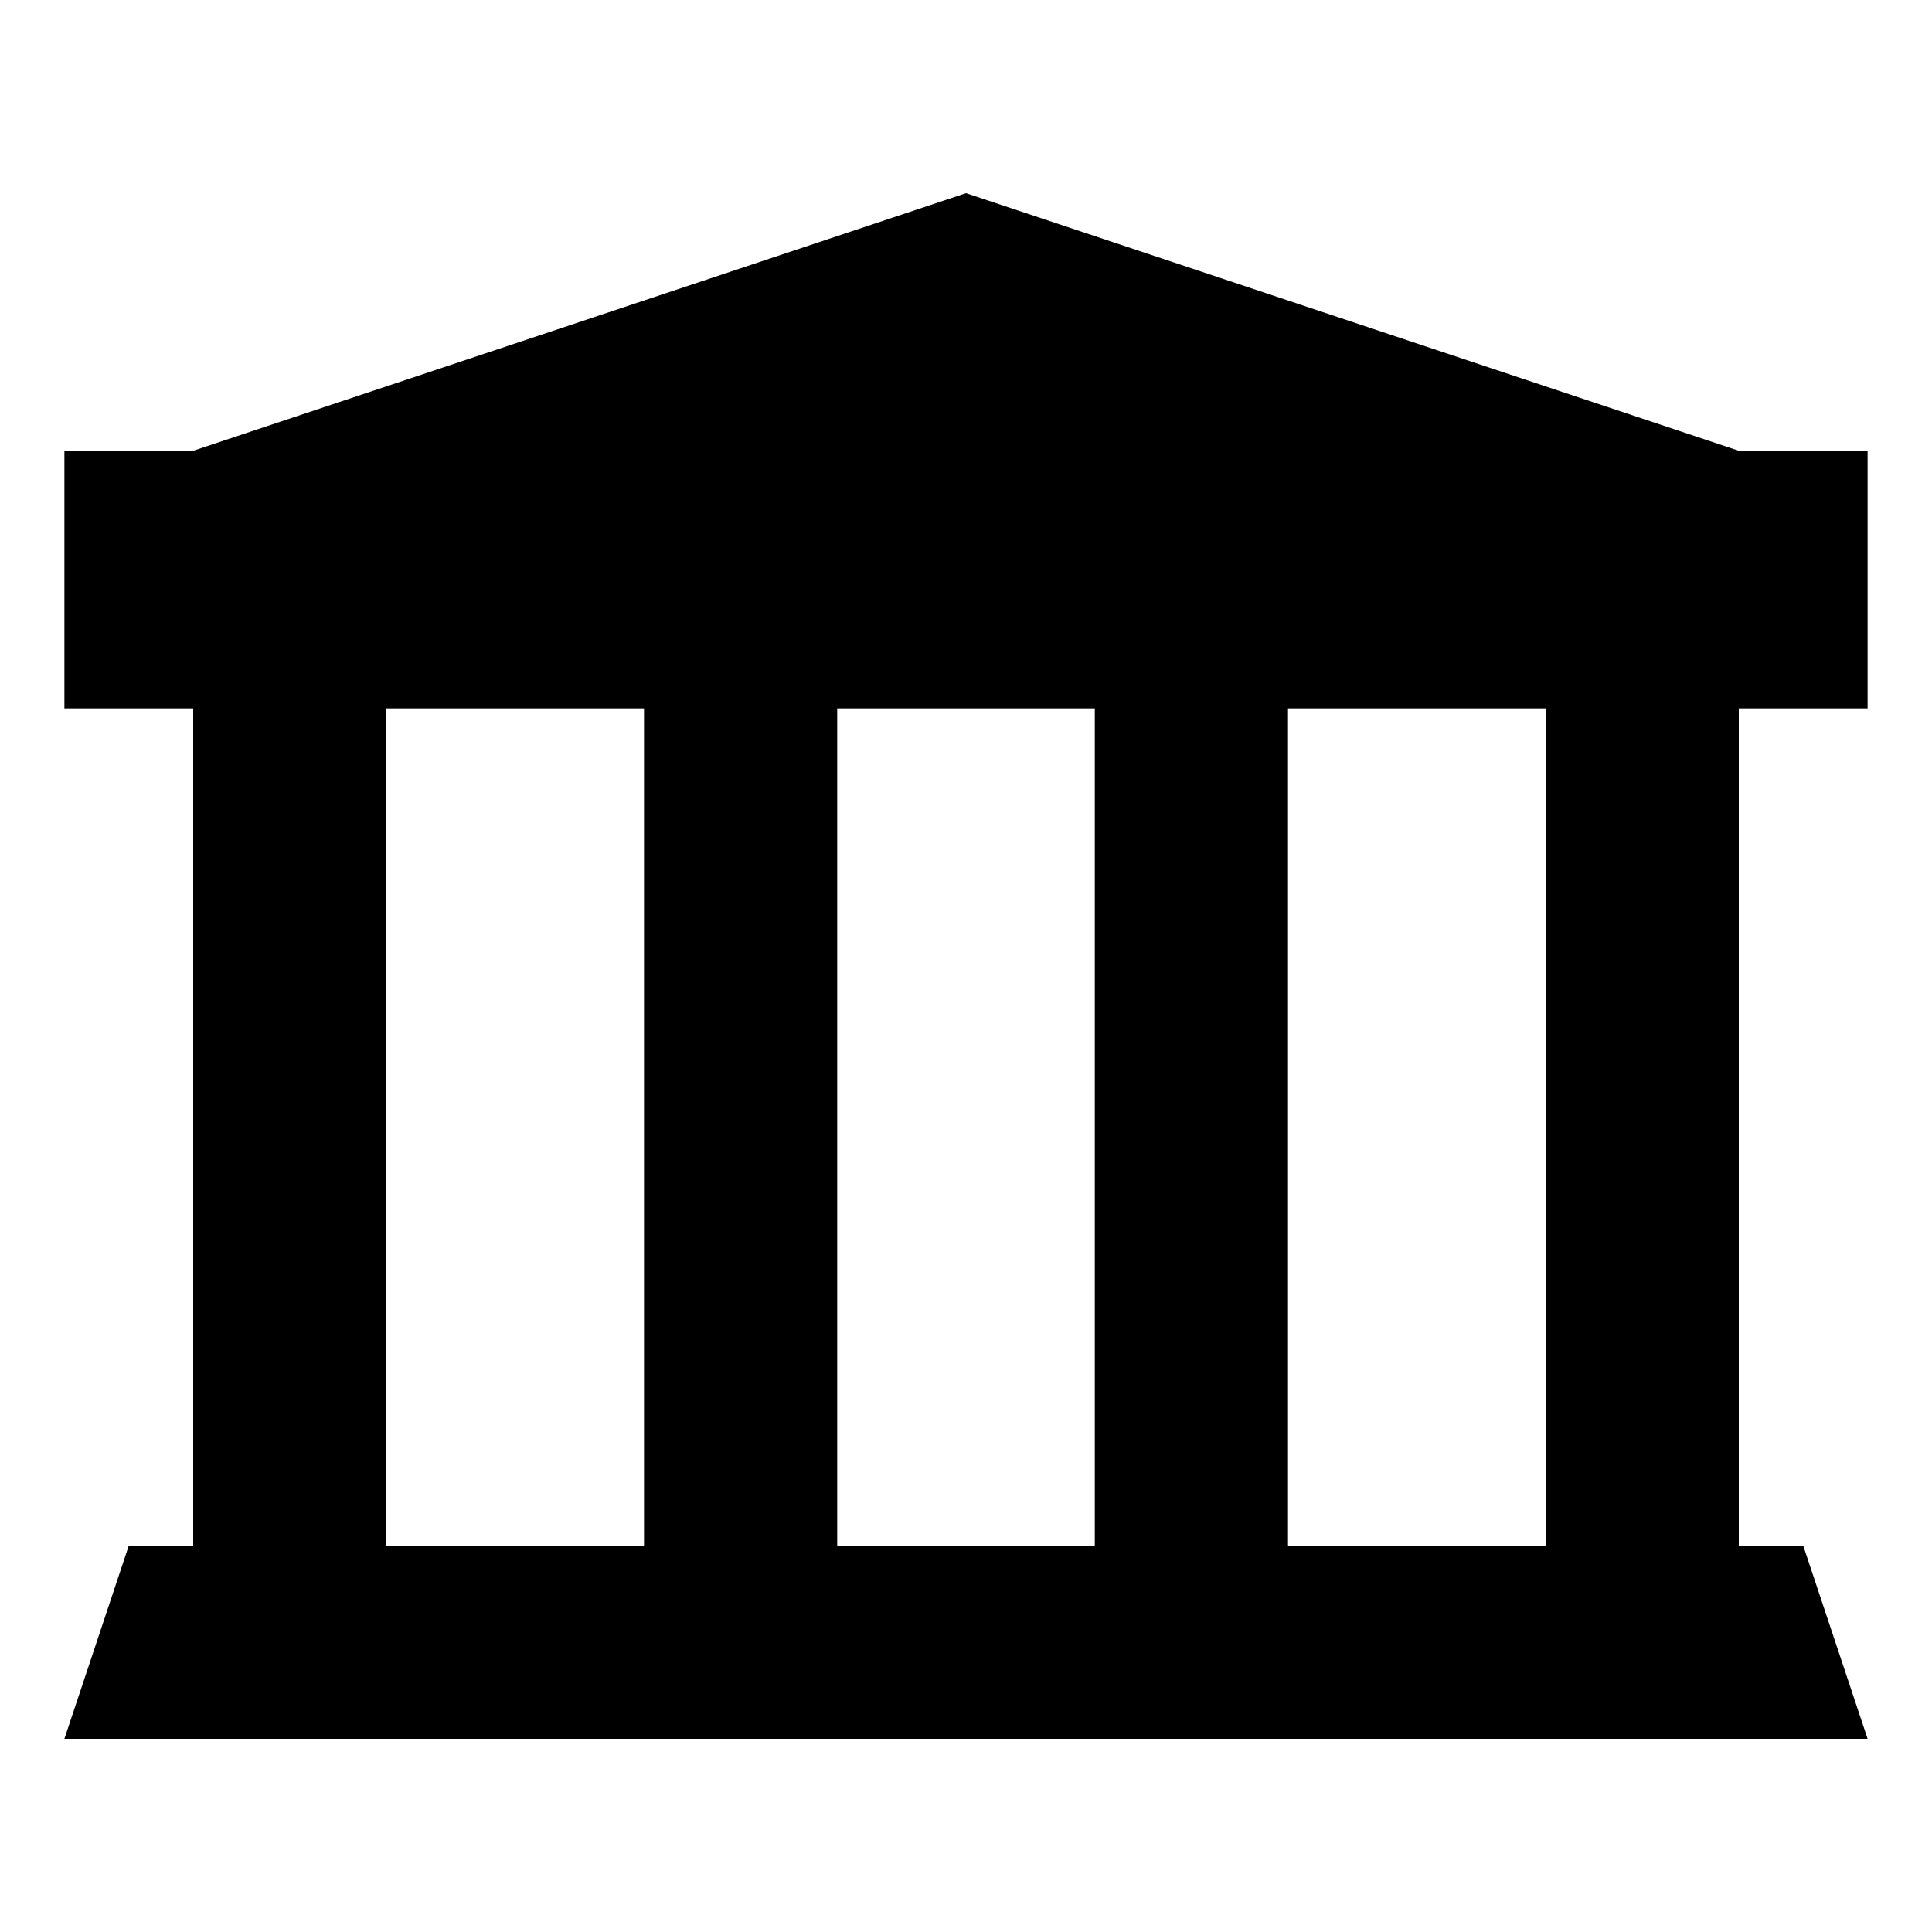<?xml version="1.0" encoding="utf-8"?>
<!-- Generator: Adobe Illustrator 20.0.0, SVG Export Plug-In . SVG Version: 6.00 Build 0)  -->
<svg version="1.1" id="Layer_1" xmlns:sketch="http://www.bohemiancoding.com/sketch/ns"
	 xmlns="http://www.w3.org/2000/svg" xmlns:xlink="http://www.w3.org/1999/xlink" x="0px" y="0px" width="30px" height="30px"
	 viewBox="0 0 30 30" enable-background="new 0 0 30 30" xml:space="preserve">
<path  id="symbol-copy-2" sketch:type="MSShapeGroup" d="M1,7h28v4H1V7z M2,24h26l1,3H1L2,24z M3,11h3v13H3V11z M10,11h3v13h-3V11z
	 M17,11h3v13h-3V11z M24,11h3v13h-3V11z M3,7l12-4l12,4H3z"/>
</svg>
